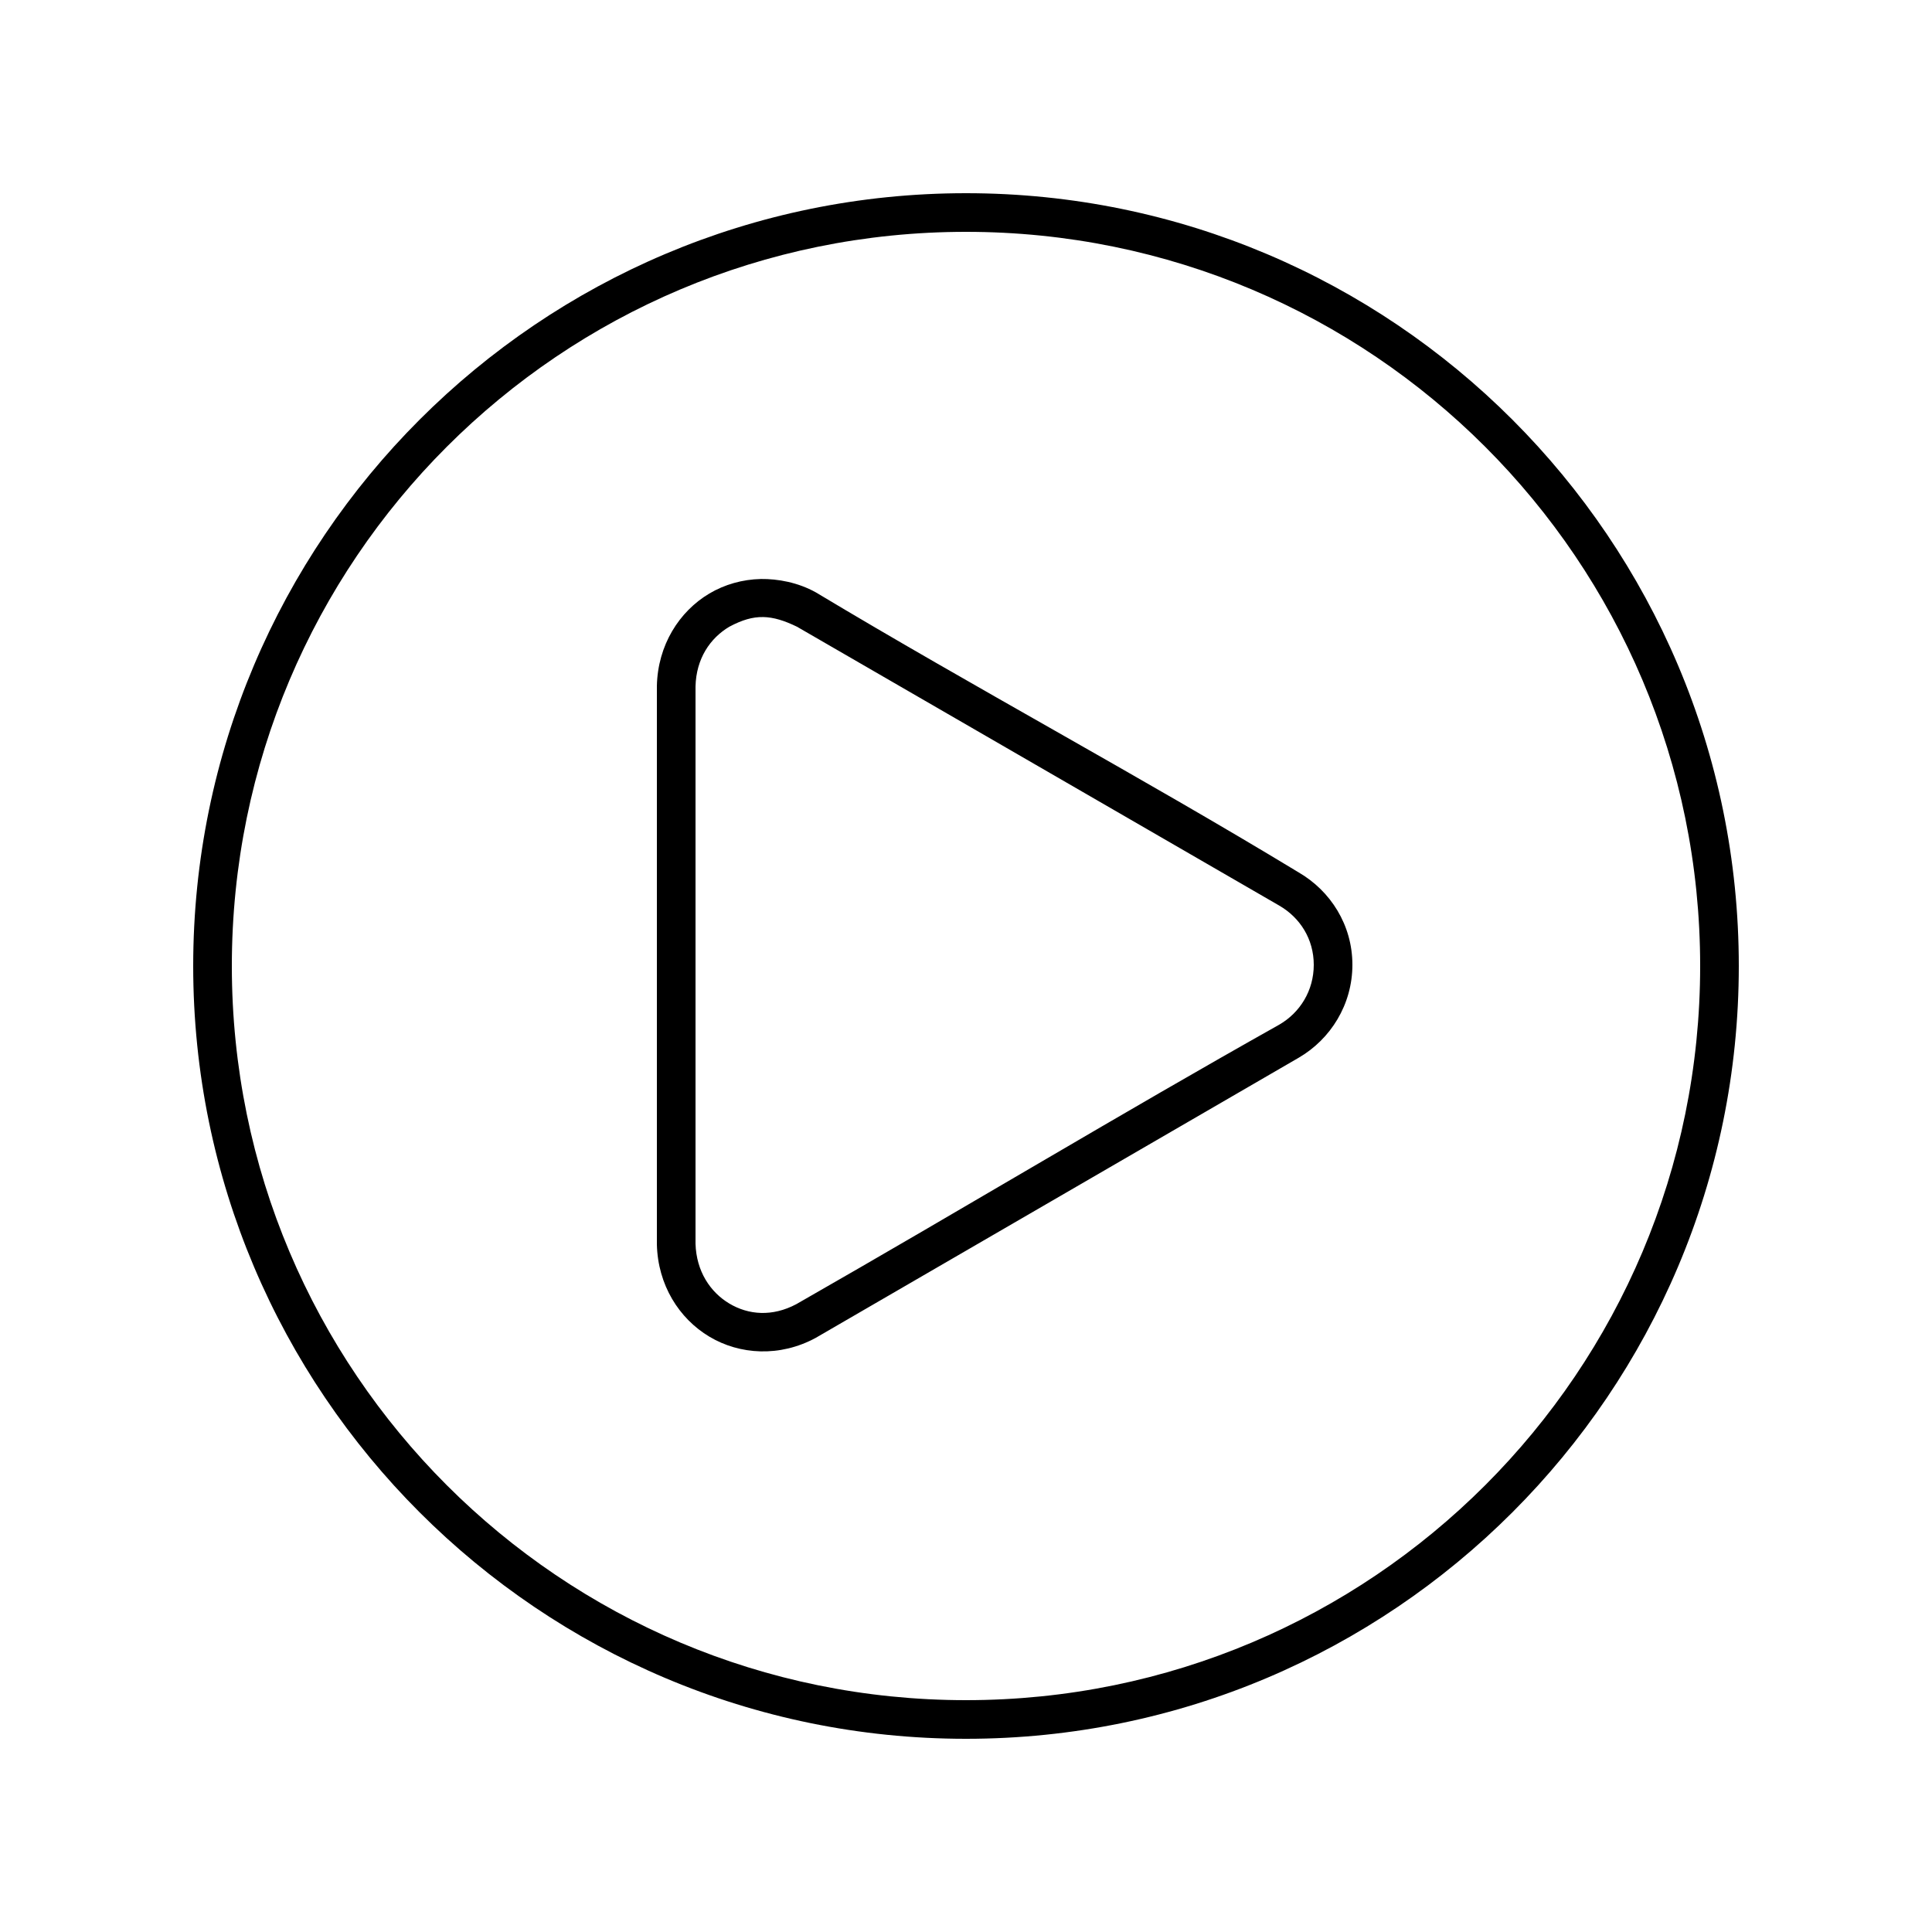 <svg height='100px' width='100px'  fill="#000000" xmlns:dc="http://purl.org/dc/elements/1.1/" xmlns:cc="http://creativecommons.org/ns#" xmlns:rdf="http://www.w3.org/1999/02/22-rdf-syntax-ns#" xmlns:svg="http://www.w3.org/2000/svg" xmlns="http://www.w3.org/2000/svg" xmlns:sodipodi="http://sodipodi.sourceforge.net/DTD/sodipodi-0.dtd" xmlns:inkscape="http://www.inkscape.org/namespaces/inkscape" version="1.1" x="0px" y="0px" viewBox="0 0 100 100"><g transform="translate(0,-952.362)"><path style="text-indent:0;text-transform:none;direction:ltr;block-progression:tb;baseline-shift:baseline;color:#000000;enable-background:accumulate;" d="m 50,962.362 c -22.079,0 -40,17.921 -40,40 0,22.079 17.921,40 40,40 22.079,0 40,-17.921 40,-40 0,-22.079 -17.921,-40 -40,-40 z m 0,2 c 20.998,0 38,17.002 38,38 0,20.998 -17.002,38 -38,38 -20.998,0 -38,-17.002 -38,-38 0,-20.998 17.002,-38 38,-38 z m -10.625,17.969 c -0.944,0.021 -1.869,0.283 -2.656,0.75 -1.574,0.934 -2.672,2.683 -2.719,4.781 l 0,28.906 c 0.047,2.099 1.145,3.842 2.719,4.781 1.573,0.94 3.65,1.065 5.5,0.062 l 25,-14.5 c 1.649,-0.958 2.781,-2.752 2.781,-4.812 0,-2.059 -1.132,-3.823 -2.781,-4.781 -8.227,-4.989 -16.804,-9.58 -25,-14.5 -0.92,-0.51 -1.958,-0.699 -2.844,-0.688 z m 0.125,1.969 c 0.548,0.01 1.103,0.186 1.75,0.5 l 24.969,14.438 c 1.072,0.623 1.781,1.729 1.781,3.063 0,1.334 -0.709,2.471 -1.781,3.094 -8.31,4.667 -16.015,9.333 -25,14.469 -1.247,0.664 -2.481,0.559 -3.469,-0.031 -0.988,-0.59 -1.708,-1.671 -1.75,-3.094 l 0,-28.844 c 0.032,-1.44 0.755,-2.503 1.75,-3.094 0.662,-0.353 1.202,-0.51 1.75,-0.5 z" fill="#000000" fill-opacity="1" stroke="none" marker="none" visibility="visible" display="inline" overflow="visible"></path></g></svg>